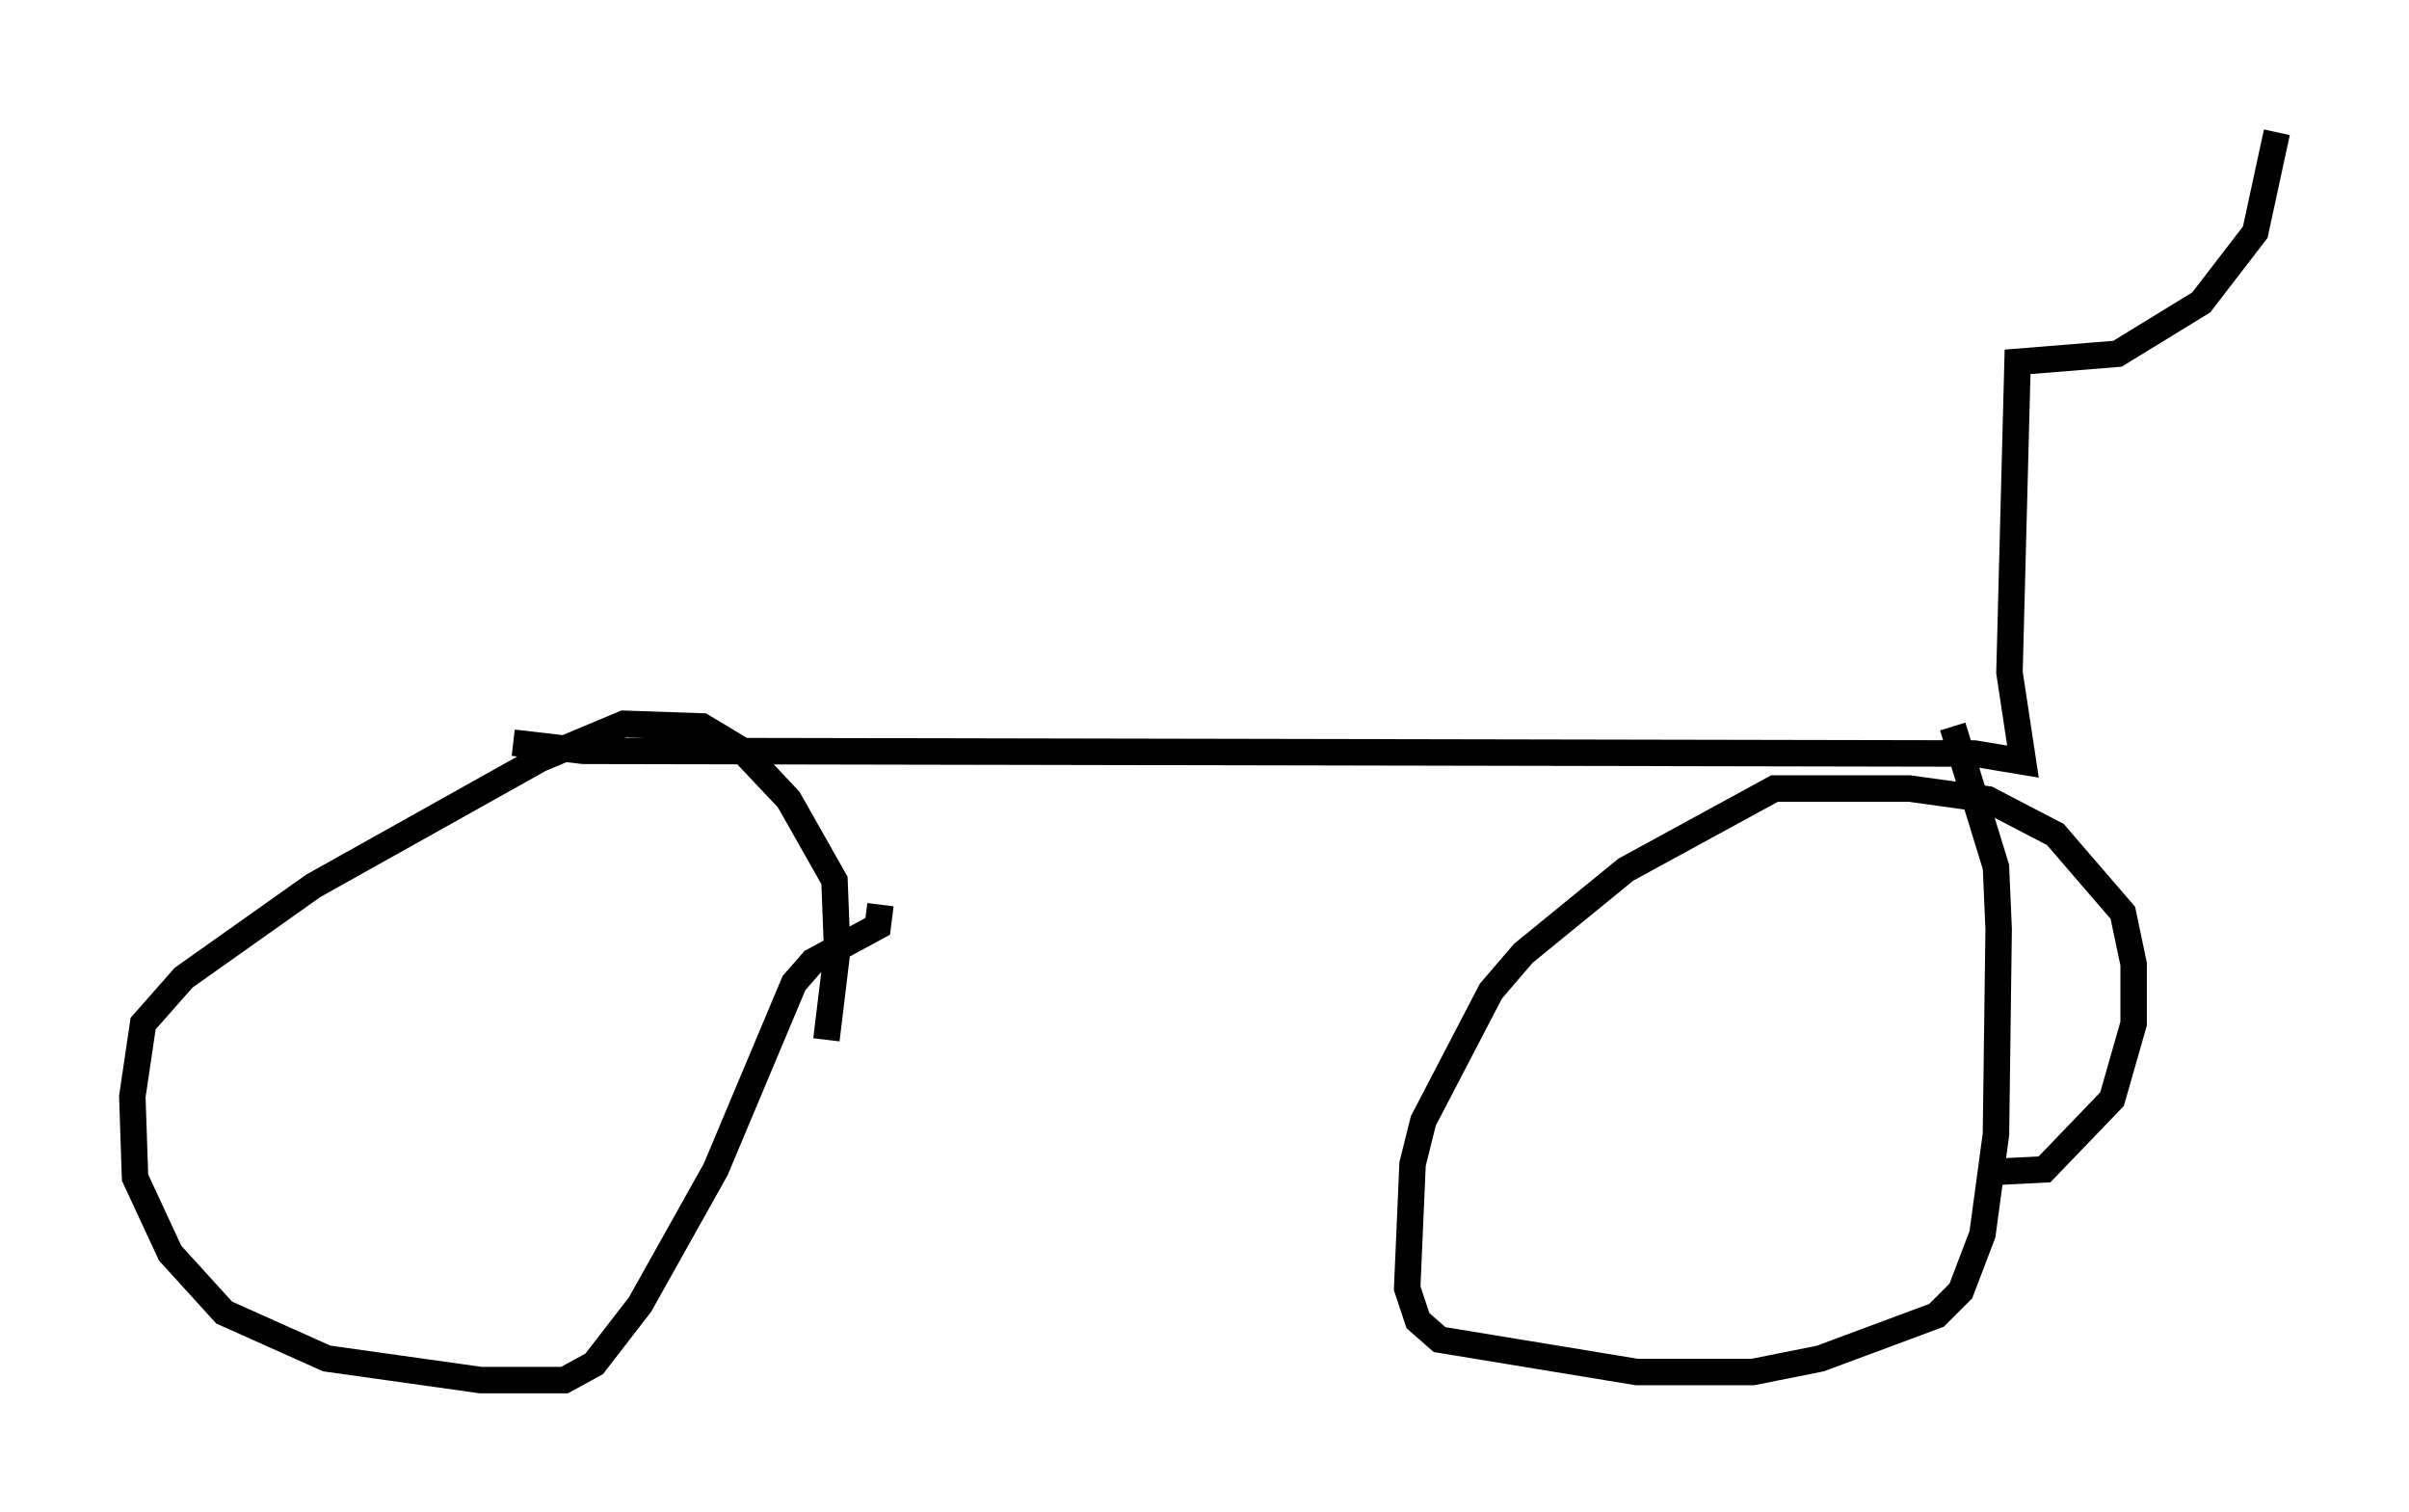 <?xml version="1.0" encoding="utf-8" ?>
<svg baseProfile="full" height="57.163" version="1.1" width="91.055" xmlns="http://www.w3.org/2000/svg" xmlns:ev="http://www.w3.org/2001/xml-events" xmlns:xlink="http://www.w3.org/1999/xlink"><defs /><rect fill="white" height="57.163" width="91.055" x="0" y="0" /><path d="M30.317, 42.669 m0.919, -3.369 l0.408, -3.369 -0.102, -2.654 l-1.735, -3.063 -1.735, -1.838 l-1.531, -0.919 -2.96, -0.102 l-3.165, 1.327 -8.575, 4.798 l-4.9, 3.471 -1.531, 1.735 l-0.408, 2.756 0.102, 3.063 l1.327, 2.858 2.042, 2.246 l3.879, 1.735 5.819, 0.817 l3.165, 0.0 1.123, -0.613 l1.735, -2.246 2.858, -5.104 l2.96, -7.044 0.715, -0.817 l2.45, -1.327 0.102, -0.817 m41.957, 10.106 l2.042, -0.102 2.552, -2.654 l0.817, -2.858 0.0, -2.246 l-0.408, -1.94 -2.552, -2.96 l-2.552, -1.327 -2.96, -0.408 l-5.104, 0.0 -5.615, 3.063 l-3.879, 3.165 -1.225, 1.429 l-2.552, 4.9 -0.408, 1.633 l-0.204, 4.696 0.408, 1.225 l0.817, 0.715 7.452, 1.225 l4.39, 0.0 2.552, -0.51 l4.39, -1.633 0.919, -0.919 l0.817, -2.144 0.51, -3.777 l0.102, -7.758 -0.102, -2.348 l-1.633, -5.308 m-54.411, 0.613 l2.654, 0.306 52.573, 0.102 l1.838, 0.306 -0.51, -3.369 l0.306, -11.74 3.777, -0.306 l3.165, -1.94 2.042, -2.654 l0.817, -3.777 " fill="none" stroke="black" stroke-width="1" /></svg>